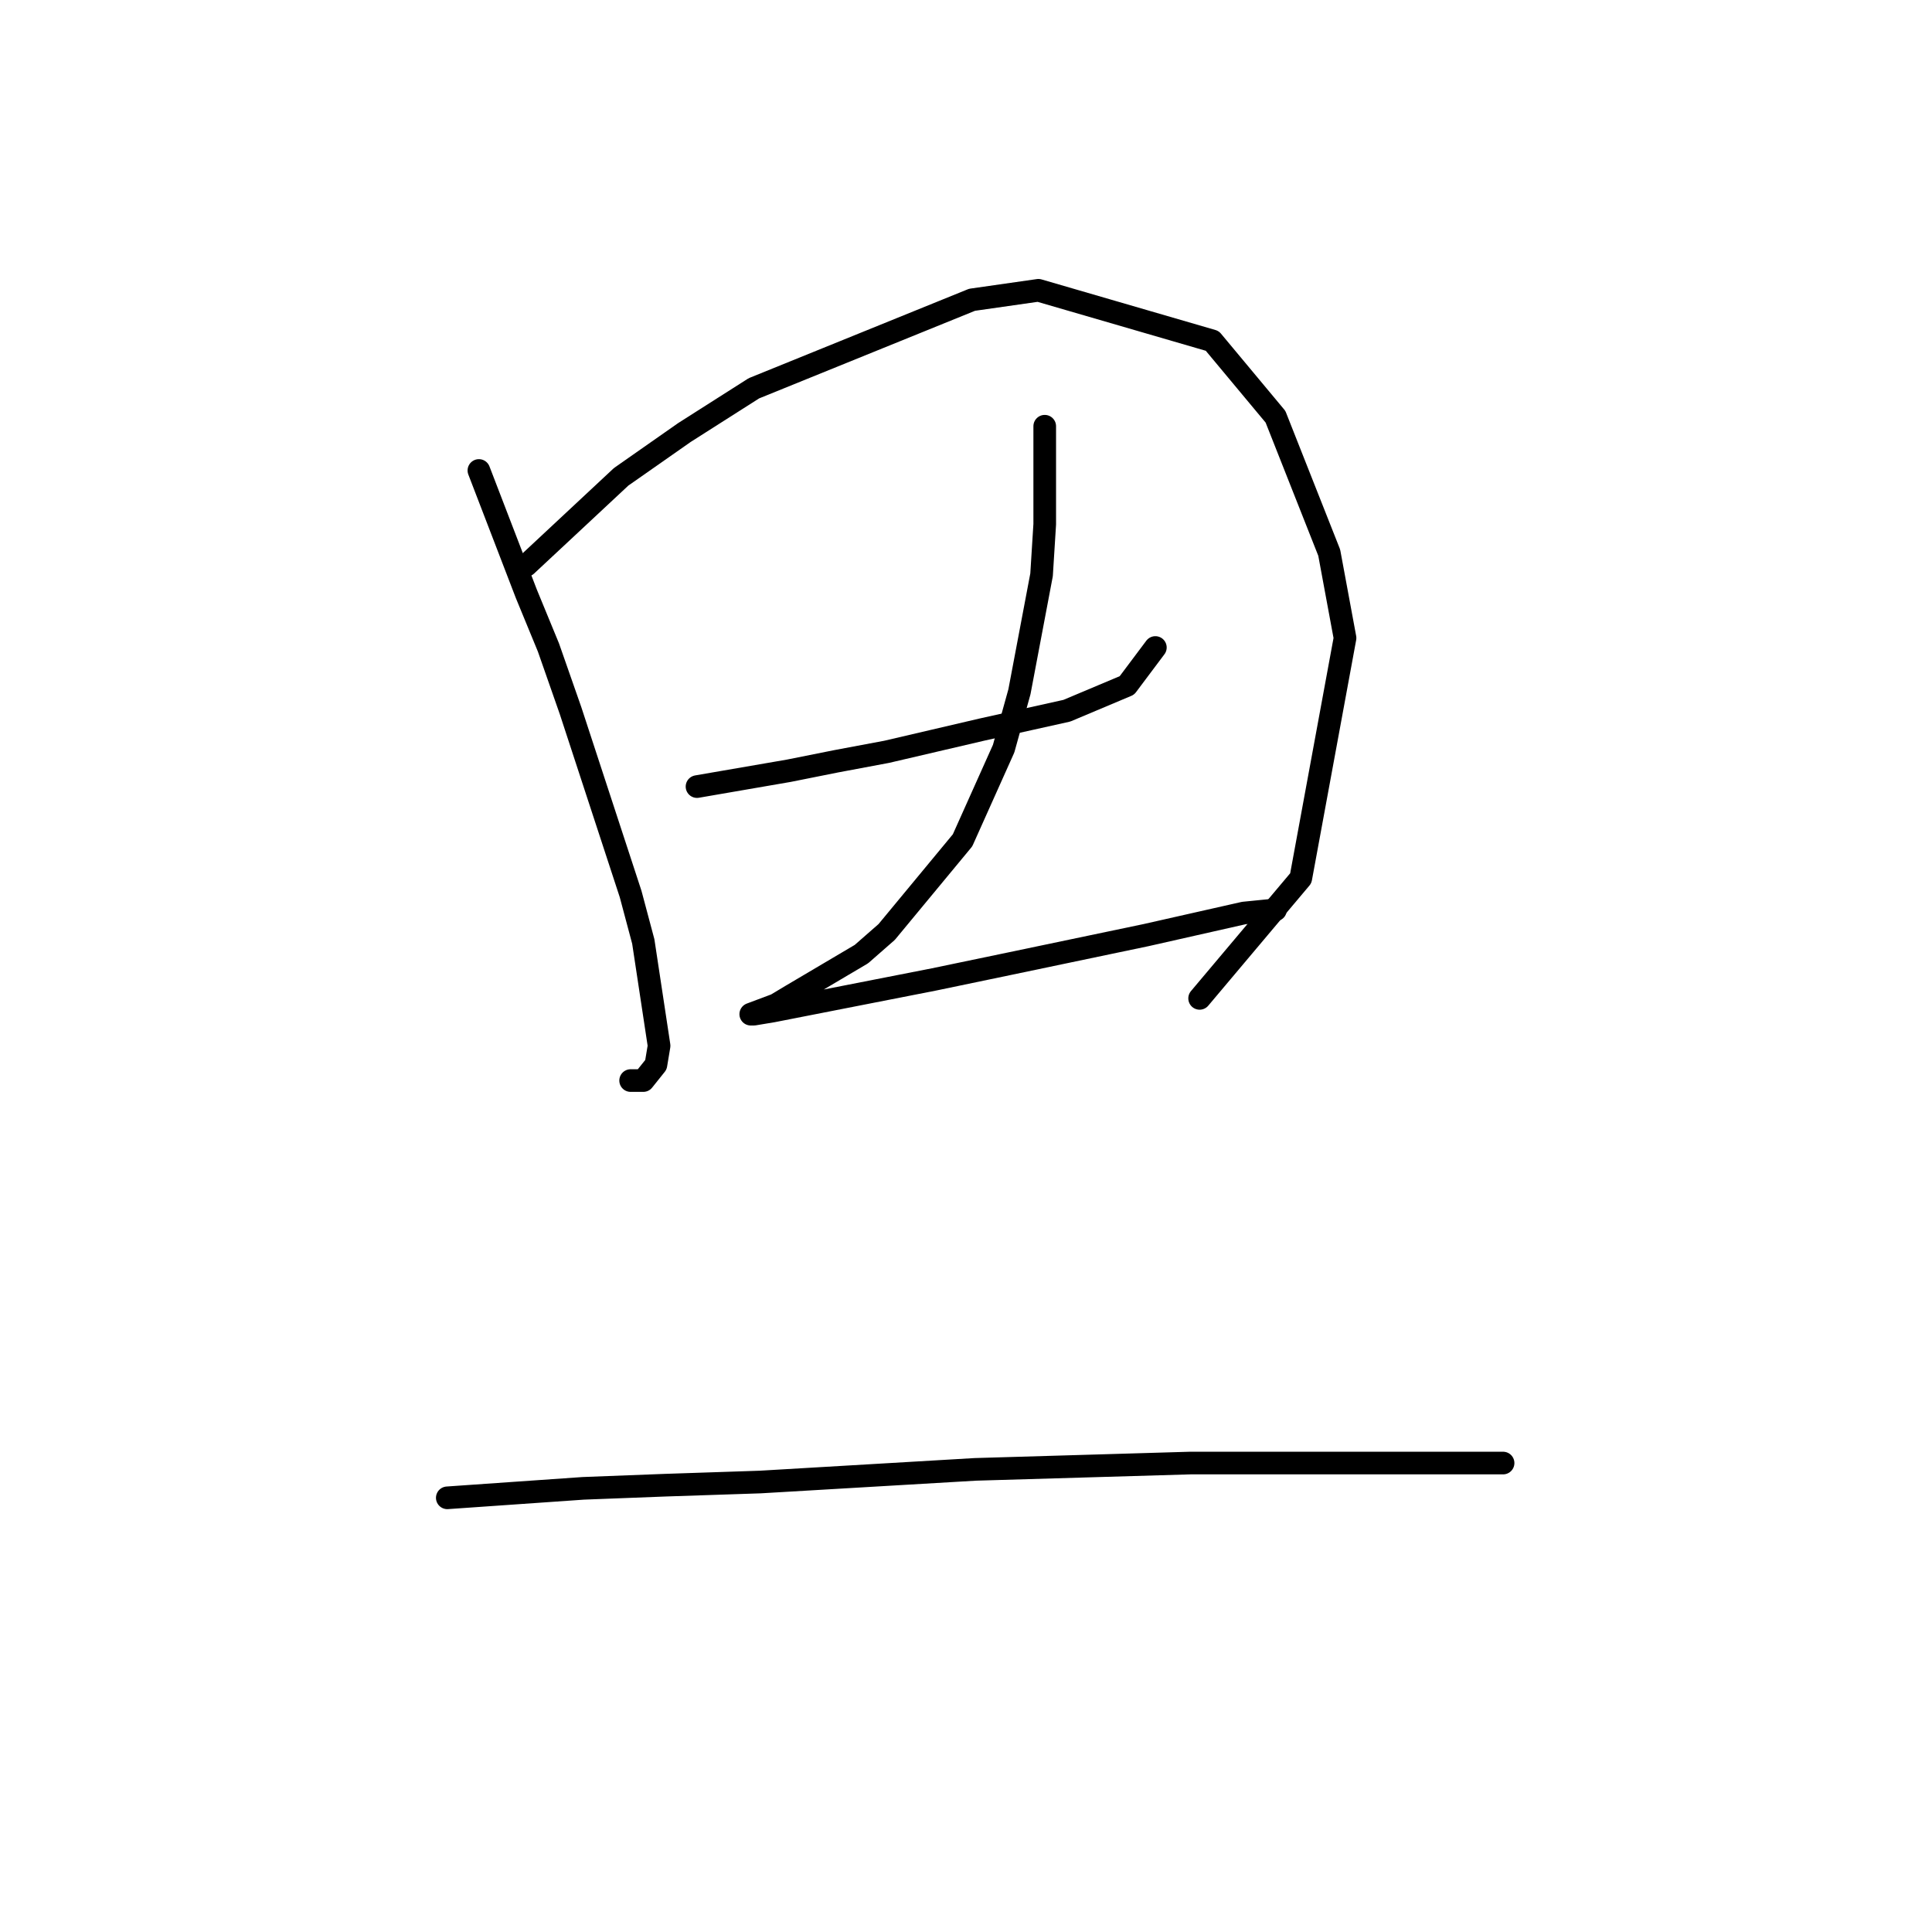 <?xml version="1.0" standalone="no"?>
    <svg width="256" height="256" xmlns="http://www.w3.org/2000/svg" version="1.1">
    <polyline stroke="black" stroke-width="3" stroke-linecap="round" fill="transparent" stroke-linejoin="round" points="63.457 62.341 69.74 78.676 72.672 85.797 75.604 94.174 83.562 118.468 85.238 124.751 87.332 138.573 86.913 141.086 85.238 143.18 83.562 143.18 83.562 143.18 " />
        <polyline stroke="black" stroke-width="3" stroke-linecap="round" fill="transparent" stroke-linejoin="round" points="69.74 74.907 82.306 63.179 90.683 57.315 99.897 51.451 128.799 39.723 137.595 38.466 160.632 45.168 169.009 55.221 176.129 73.231 178.224 84.54 172.36 116.374 158.956 132.29 158.956 132.29 " />
        <polyline stroke="black" stroke-width="3" stroke-linecap="round" fill="transparent" stroke-linejoin="round" points="92.358 104.227 104.505 102.132 110.788 100.876 117.489 99.619 130.055 96.687 141.364 94.174 149.323 90.823 153.092 85.797 153.092 85.797 " />
        <polyline stroke="black" stroke-width="3" stroke-linecap="round" fill="transparent" stroke-linejoin="round" points="138.432 56.477 138.432 69.462 138.013 76.163 135.081 91.661 132.987 99.2 127.542 111.347 117.489 123.494 114.139 126.426 104.924 131.871 102.83 133.128 99.479 134.384 99.897 134.384 102.411 133.965 123.772 129.777 133.825 127.683 151.836 123.913 164.82 120.981 169.009 120.562 169.009 120.562 " />
        <polyline stroke="black" stroke-width="3" stroke-linecap="round" fill="transparent" stroke-linejoin="round" points="59.268 198.469 77.279 197.213 88.17 196.794 100.735 196.375 129.217 194.7 157.7 193.862 182.412 193.862 199.166 193.862 199.166 193.862 " />
        </svg>